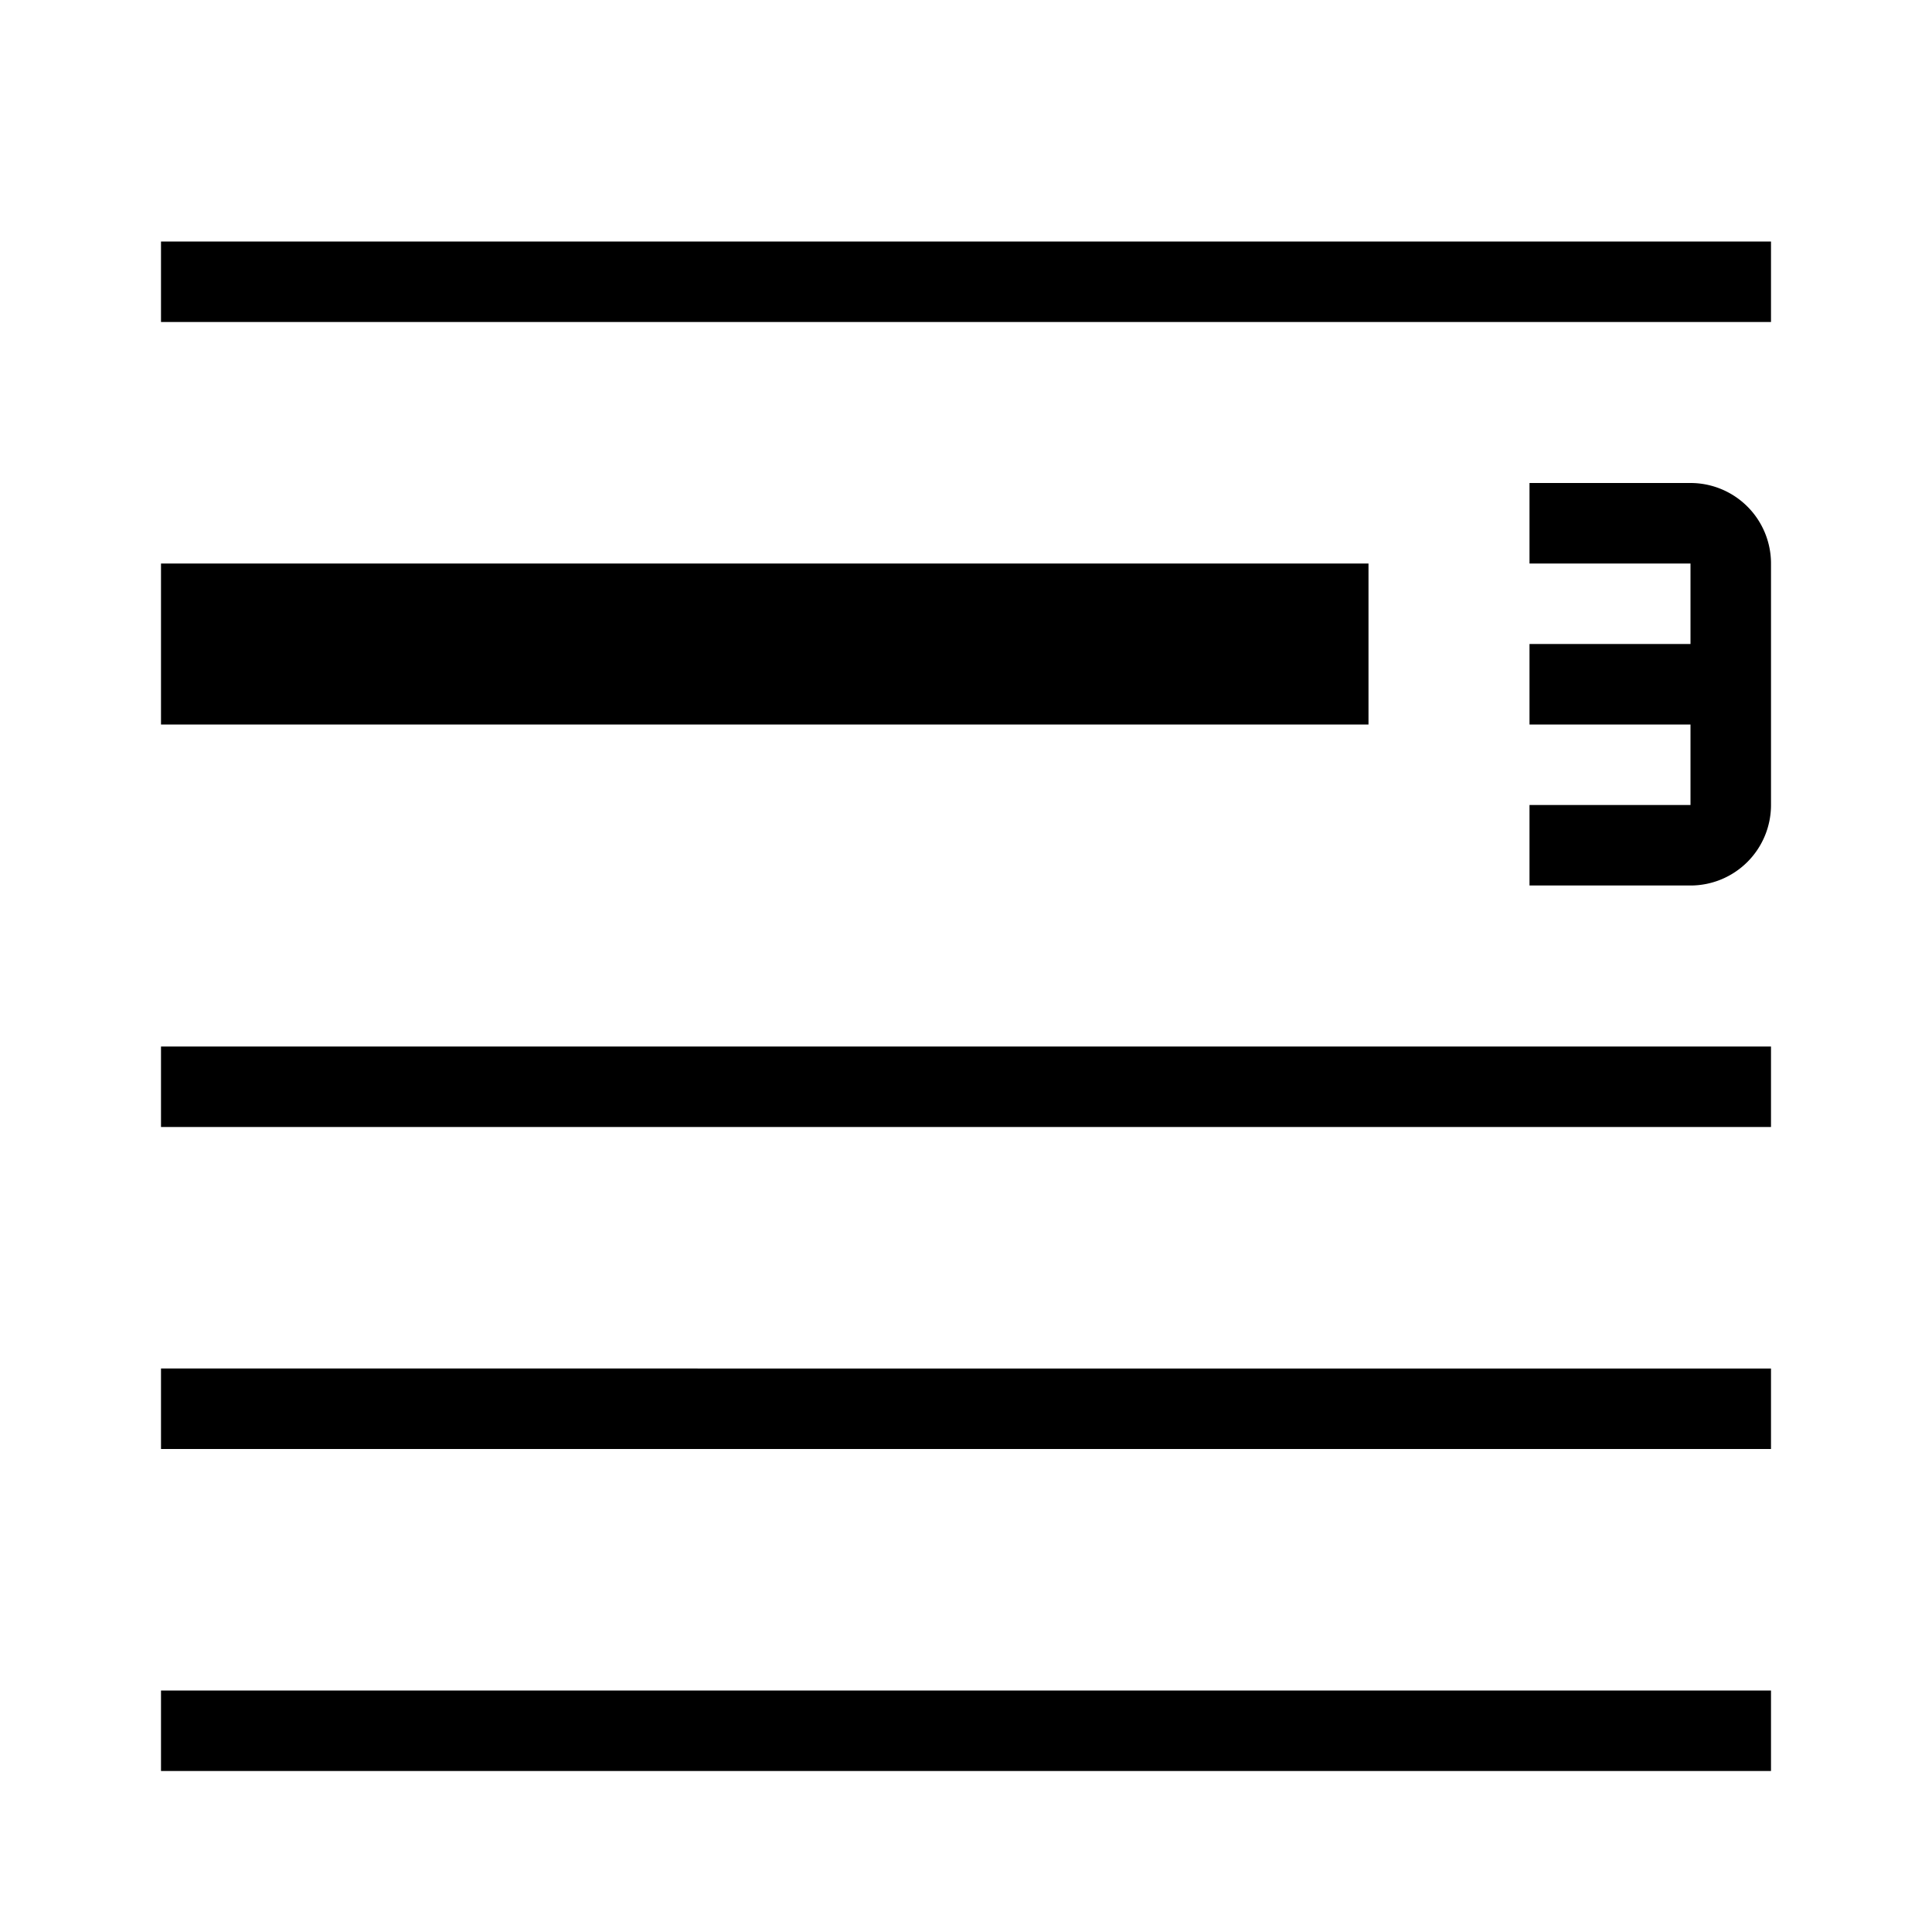 <svg xmlns="http://www.w3.org/2000/svg" viewBox="0 0 24 24"><path fill-rule="evenodd" d="M22 7v3a1 1 0 0 1-1 1h-2v-1h2V9h-2V8h2V7h-2V6h2a1 1 0 0 1 1 1m-5 0H2v2h15zm5 6H2v1h20zm0 4H2v1h20zm0 4H2v1h20zm0-18H2v1h20z"/><path fill="none" d="M0 0h24v24H0z"/></svg>